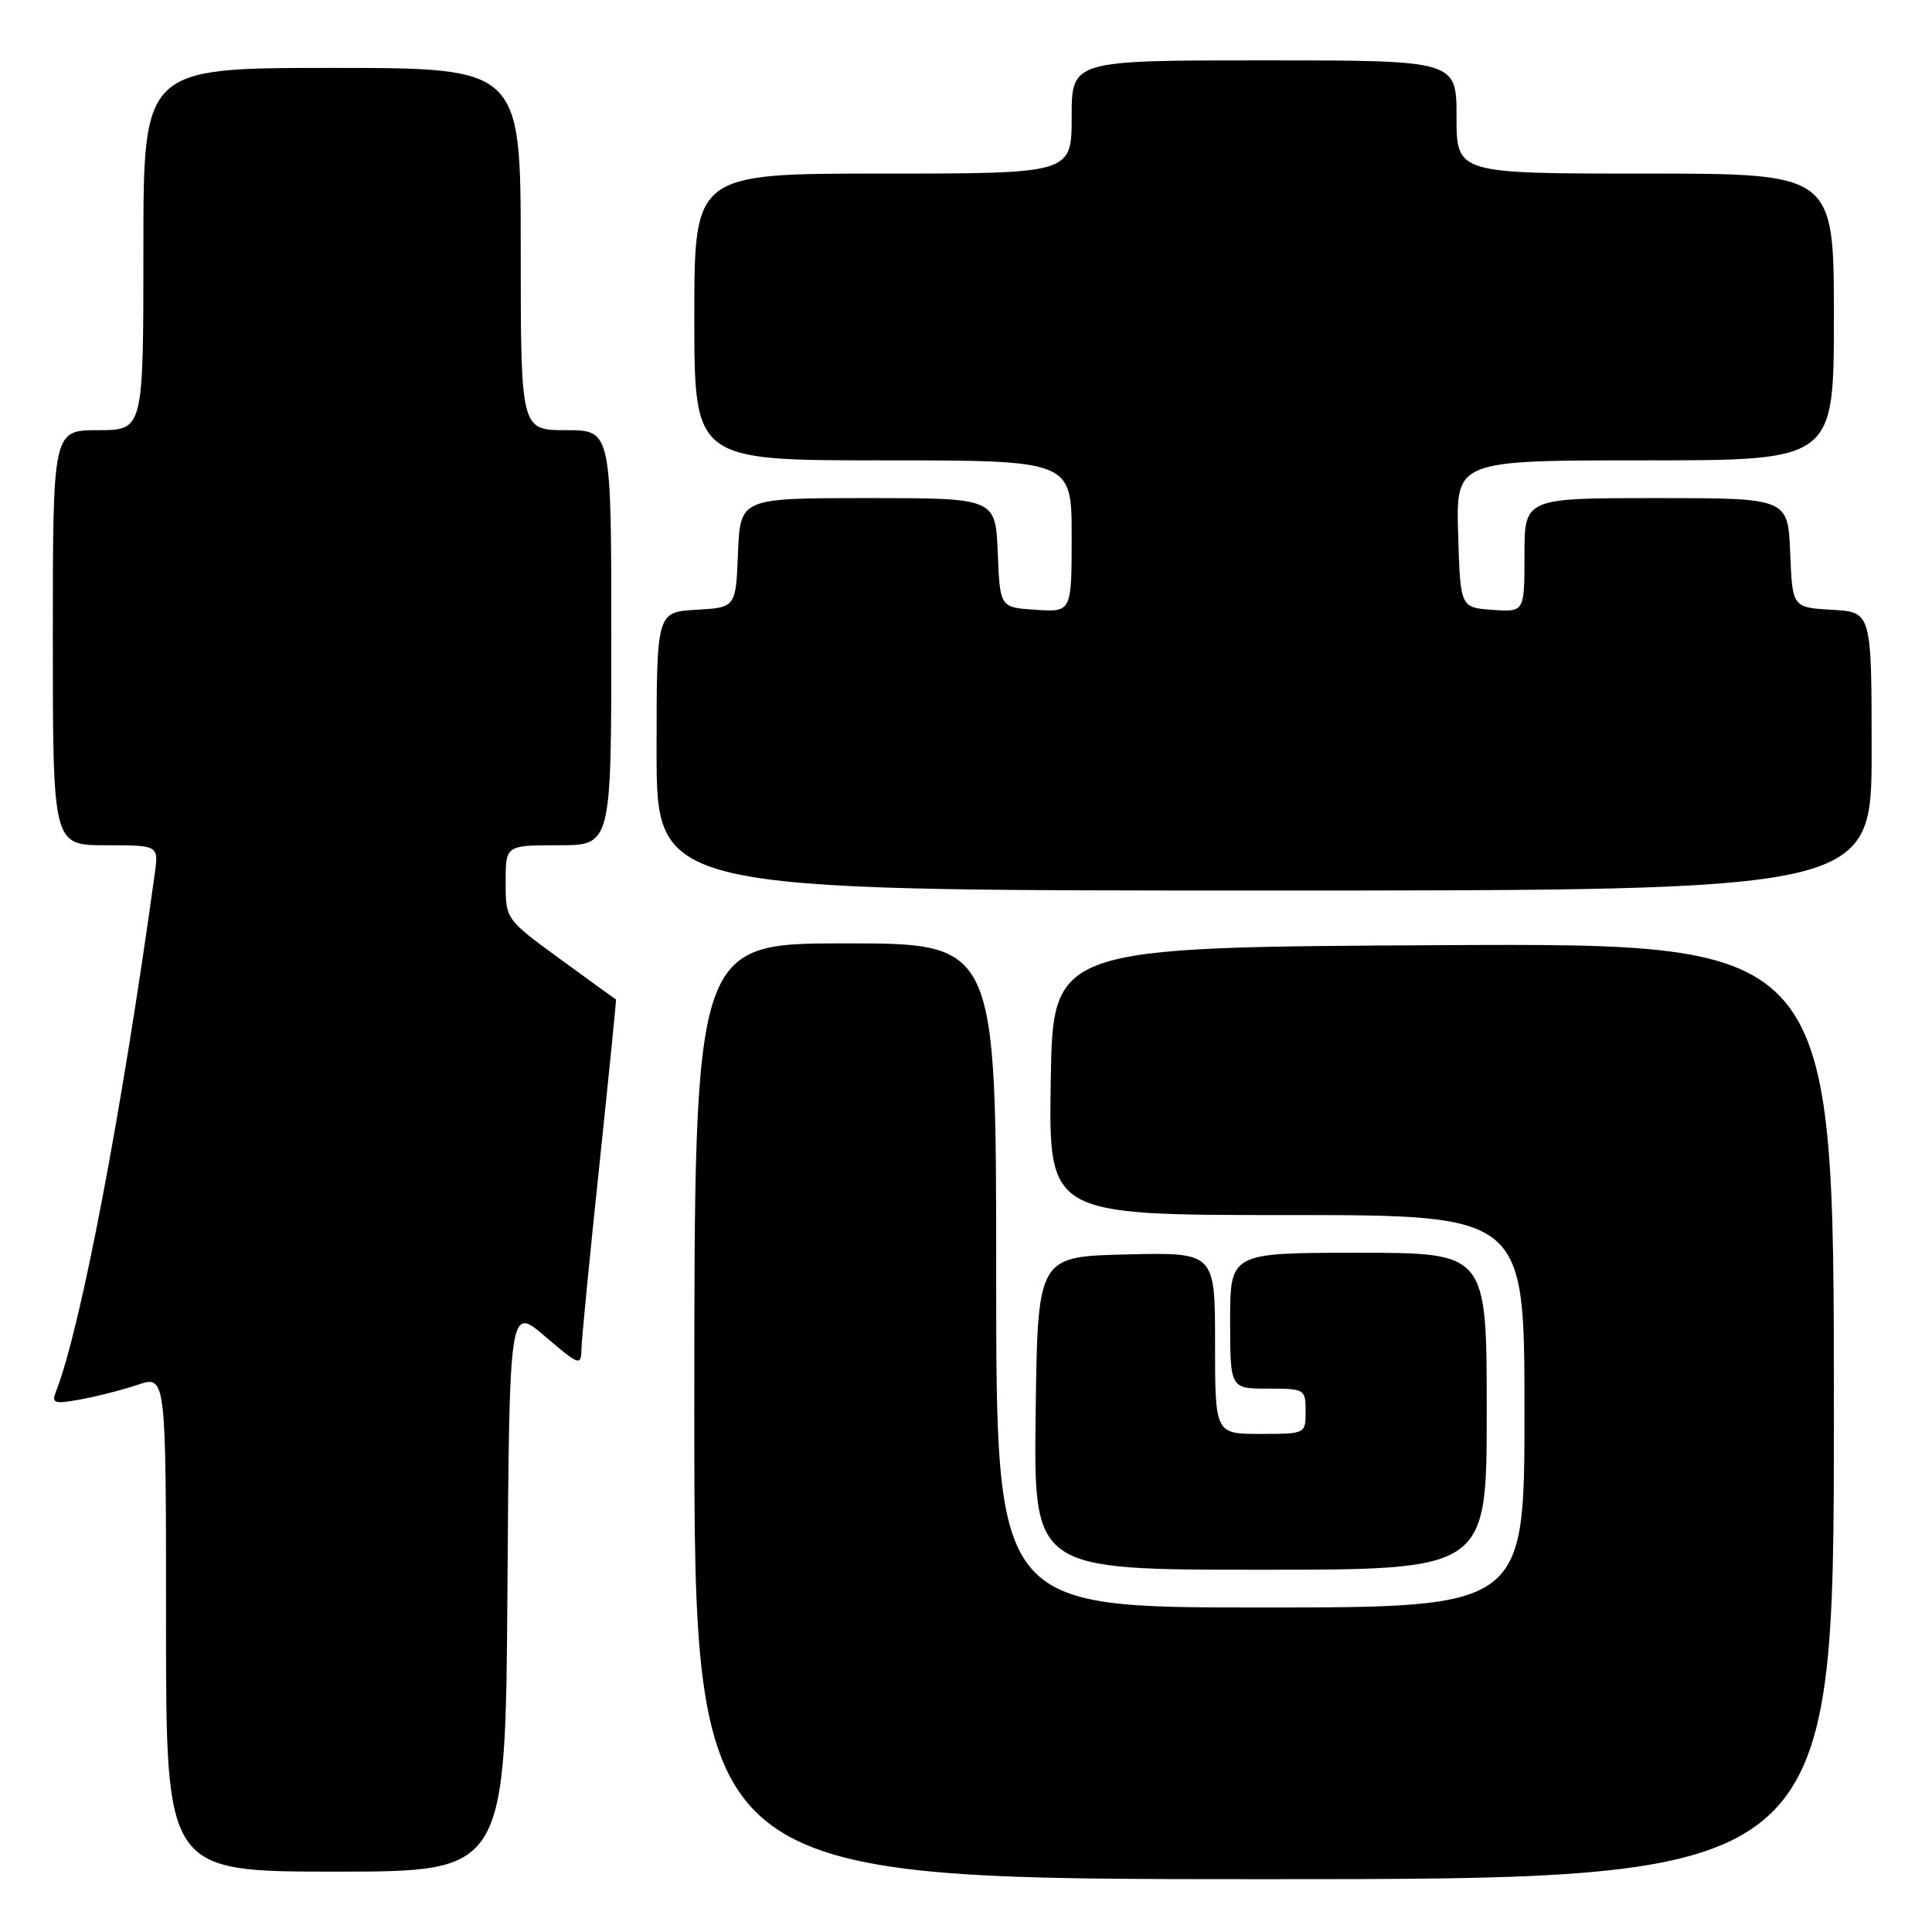 <?xml version="1.0" encoding="UTF-8" standalone="no"?>
<!DOCTYPE svg PUBLIC "-//W3C//DTD SVG 1.1//EN" "http://www.w3.org/Graphics/SVG/1.1/DTD/svg11.dtd" >
<svg xmlns="http://www.w3.org/2000/svg" xmlns:xlink="http://www.w3.org/1999/xlink" version="1.1" viewBox="0 0 256 256">
 <g >
 <path fill="currentColor"
d=" M 243.00 186.99 C 243.00 124.98 243.00 124.98 191.25 125.24 C 139.50 125.50 139.50 125.50 139.23 143.25 C 138.95 161.00 138.95 161.00 170.48 161.00 C 202.00 161.00 202.00 161.00 202.00 187.00 C 202.00 213.00 202.00 213.00 167.00 213.00 C 132.00 213.00 132.00 213.00 132.00 169.00 C 132.00 125.00 132.00 125.00 112.00 125.00 C 92.00 125.00 92.00 125.00 92.00 187.00 C 92.00 249.00 92.00 249.00 167.50 249.00 C 243.00 249.00 243.00 249.00 243.00 186.99 Z  M 67.24 210.52 C 67.50 173.03 67.50 173.03 72.25 177.10 C 76.74 180.94 77.00 181.03 77.04 178.83 C 77.06 177.55 78.13 166.60 79.41 154.50 C 80.68 142.40 81.68 132.47 81.62 132.44 C 81.55 132.41 78.24 130.01 74.25 127.10 C 67.00 121.81 67.00 121.81 67.00 116.91 C 67.00 112.00 67.00 112.00 74.00 112.00 C 81.00 112.00 81.00 112.00 81.00 84.50 C 81.00 57.00 81.00 57.00 75.00 57.00 C 69.00 57.00 69.00 57.00 69.00 33.00 C 69.00 9.00 69.00 9.00 44.00 9.00 C 19.00 9.00 19.00 9.00 19.00 33.00 C 19.00 57.00 19.00 57.00 13.00 57.00 C 7.00 57.00 7.00 57.00 7.00 84.50 C 7.00 112.00 7.00 112.00 14.01 112.00 C 21.02 112.00 21.02 112.00 20.51 115.75 C 16.11 147.58 10.70 175.97 7.44 184.32 C 6.80 185.95 7.13 186.07 10.62 185.44 C 12.75 185.06 16.19 184.18 18.25 183.49 C 22.00 182.23 22.00 182.23 22.00 215.12 C 22.00 248.00 22.00 248.00 44.49 248.00 C 66.98 248.00 66.98 248.00 67.24 210.52 Z  M 197.00 187.00 C 197.00 166.00 197.00 166.00 180.00 166.00 C 163.00 166.00 163.00 166.00 163.00 175.00 C 163.00 184.00 163.00 184.00 168.00 184.00 C 172.89 184.00 173.00 184.07 173.00 187.00 C 173.00 190.00 173.00 190.00 167.00 190.00 C 161.00 190.00 161.00 190.00 161.00 177.97 C 161.00 165.94 161.00 165.94 149.25 166.22 C 137.50 166.50 137.50 166.50 137.23 187.25 C 136.96 208.00 136.96 208.00 166.98 208.00 C 197.00 208.00 197.00 208.00 197.00 187.00 Z  M 248.00 99.55 C 248.00 81.10 248.00 81.10 242.75 80.80 C 237.50 80.50 237.50 80.50 237.21 73.25 C 236.91 66.00 236.91 66.00 219.46 66.00 C 202.00 66.00 202.00 66.00 202.00 73.56 C 202.00 81.11 202.00 81.11 197.75 80.81 C 193.50 80.50 193.50 80.50 193.21 70.75 C 192.93 61.00 192.93 61.00 217.96 61.00 C 243.00 61.00 243.00 61.00 243.00 42.00 C 243.00 23.00 243.00 23.00 218.00 23.00 C 193.00 23.00 193.00 23.00 193.00 15.50 C 193.00 8.00 193.00 8.00 167.50 8.00 C 142.00 8.00 142.00 8.00 142.00 15.50 C 142.00 23.00 142.00 23.00 117.00 23.00 C 92.00 23.00 92.00 23.00 92.00 42.00 C 92.00 61.00 92.00 61.00 117.00 61.00 C 142.00 61.00 142.00 61.00 142.00 71.05 C 142.00 81.11 142.00 81.11 137.25 80.80 C 132.50 80.50 132.50 80.50 132.21 73.25 C 131.91 66.00 131.91 66.00 115.00 66.00 C 98.09 66.00 98.09 66.00 97.79 73.25 C 97.50 80.50 97.50 80.50 92.25 80.80 C 87.00 81.10 87.00 81.10 87.00 99.55 C 87.00 118.00 87.00 118.00 167.50 118.00 C 248.00 118.00 248.00 118.00 248.00 99.55 Z "/>
</g>
</svg>